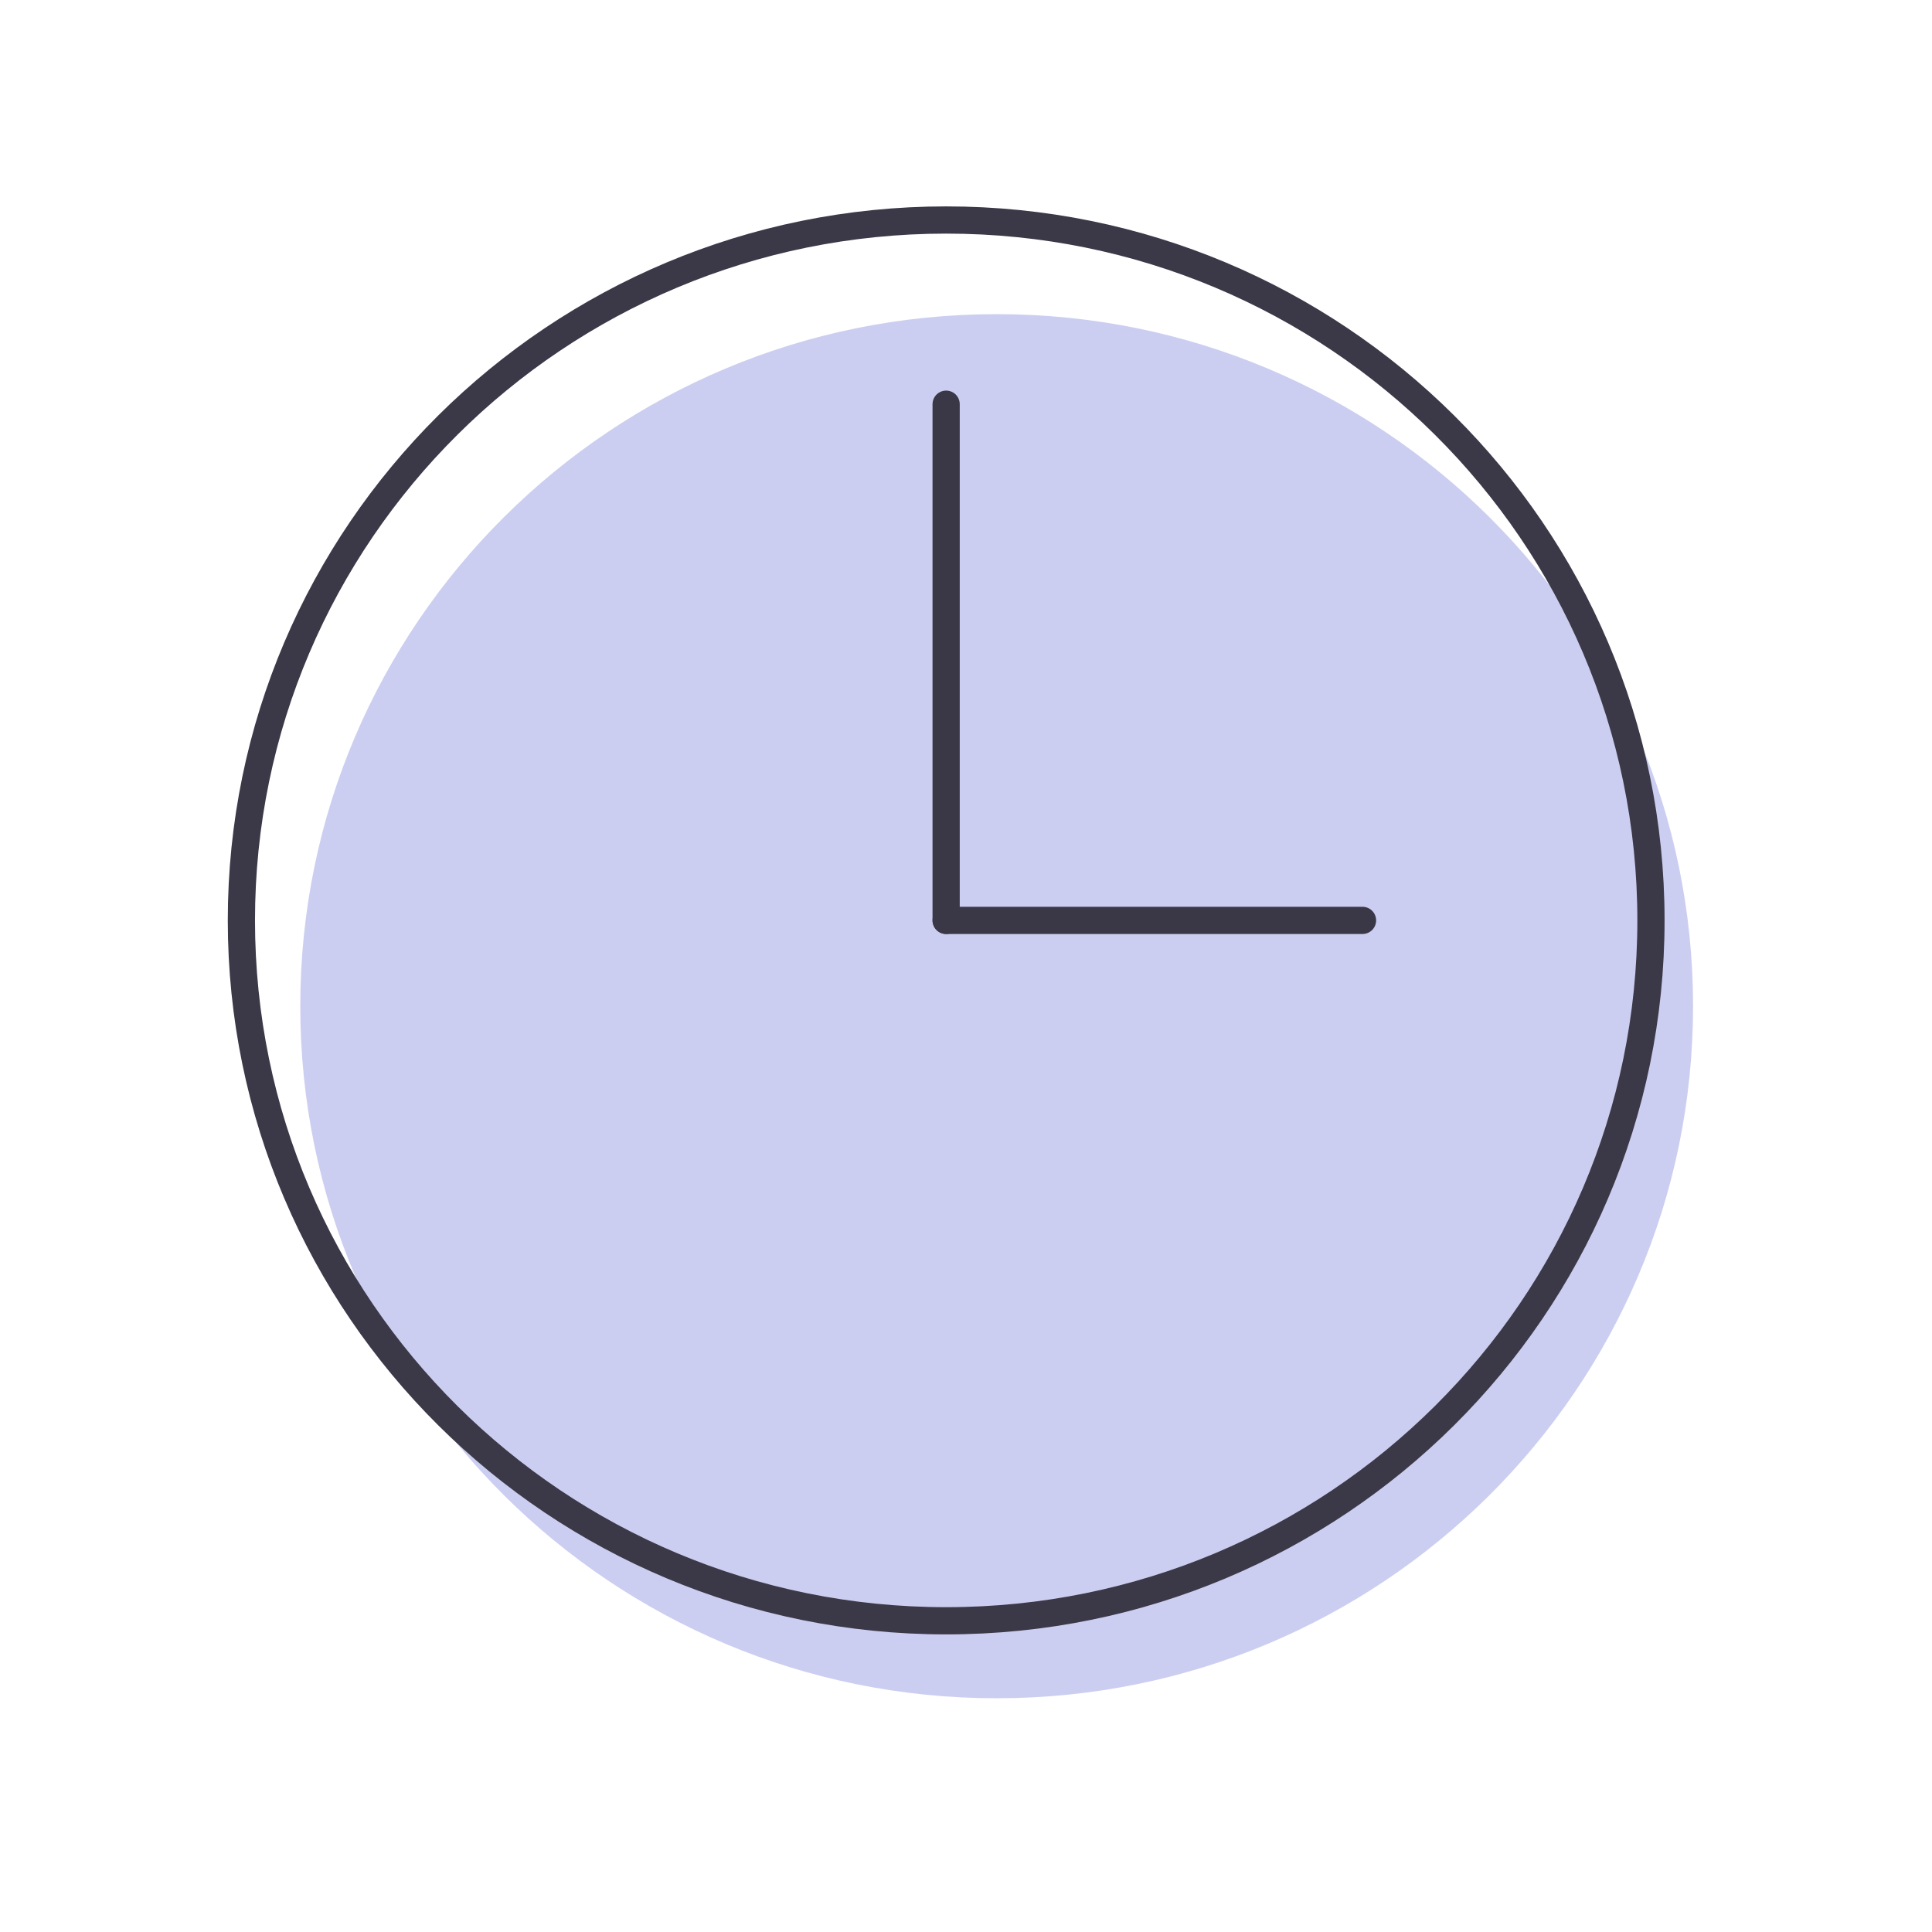 <svg width="71" height="71" viewBox="0 0 71 71" fill="none" xmlns="http://www.w3.org/2000/svg">
<path d="M36.627 62.41C50.761 62.41 62.219 51.023 62.219 36.977C62.219 22.931 50.761 11.545 36.627 11.545C22.493 11.545 11.035 22.931 11.035 36.977C11.035 51.023 22.493 62.41 36.627 62.41Z" fill="#CBCEF0"/>
<path d="M34.772 59.563C49.076 59.563 60.672 48.039 60.672 33.824C60.672 19.608 49.076 8.085 34.772 8.085C20.467 8.085 8.871 19.608 8.871 33.824C8.871 48.039 20.467 59.563 34.772 59.563Z" stroke="#3B3847" stroke-miterlimit="10" stroke-linecap="round"/>
<path d="M34.77 14.854V33.824" stroke="#3A3847" stroke-linecap="round" stroke-linejoin="round"/>
<path d="M50.072 33.824H34.77" stroke="#3A3847" stroke-linecap="round" stroke-linejoin="round"/>
</svg>
